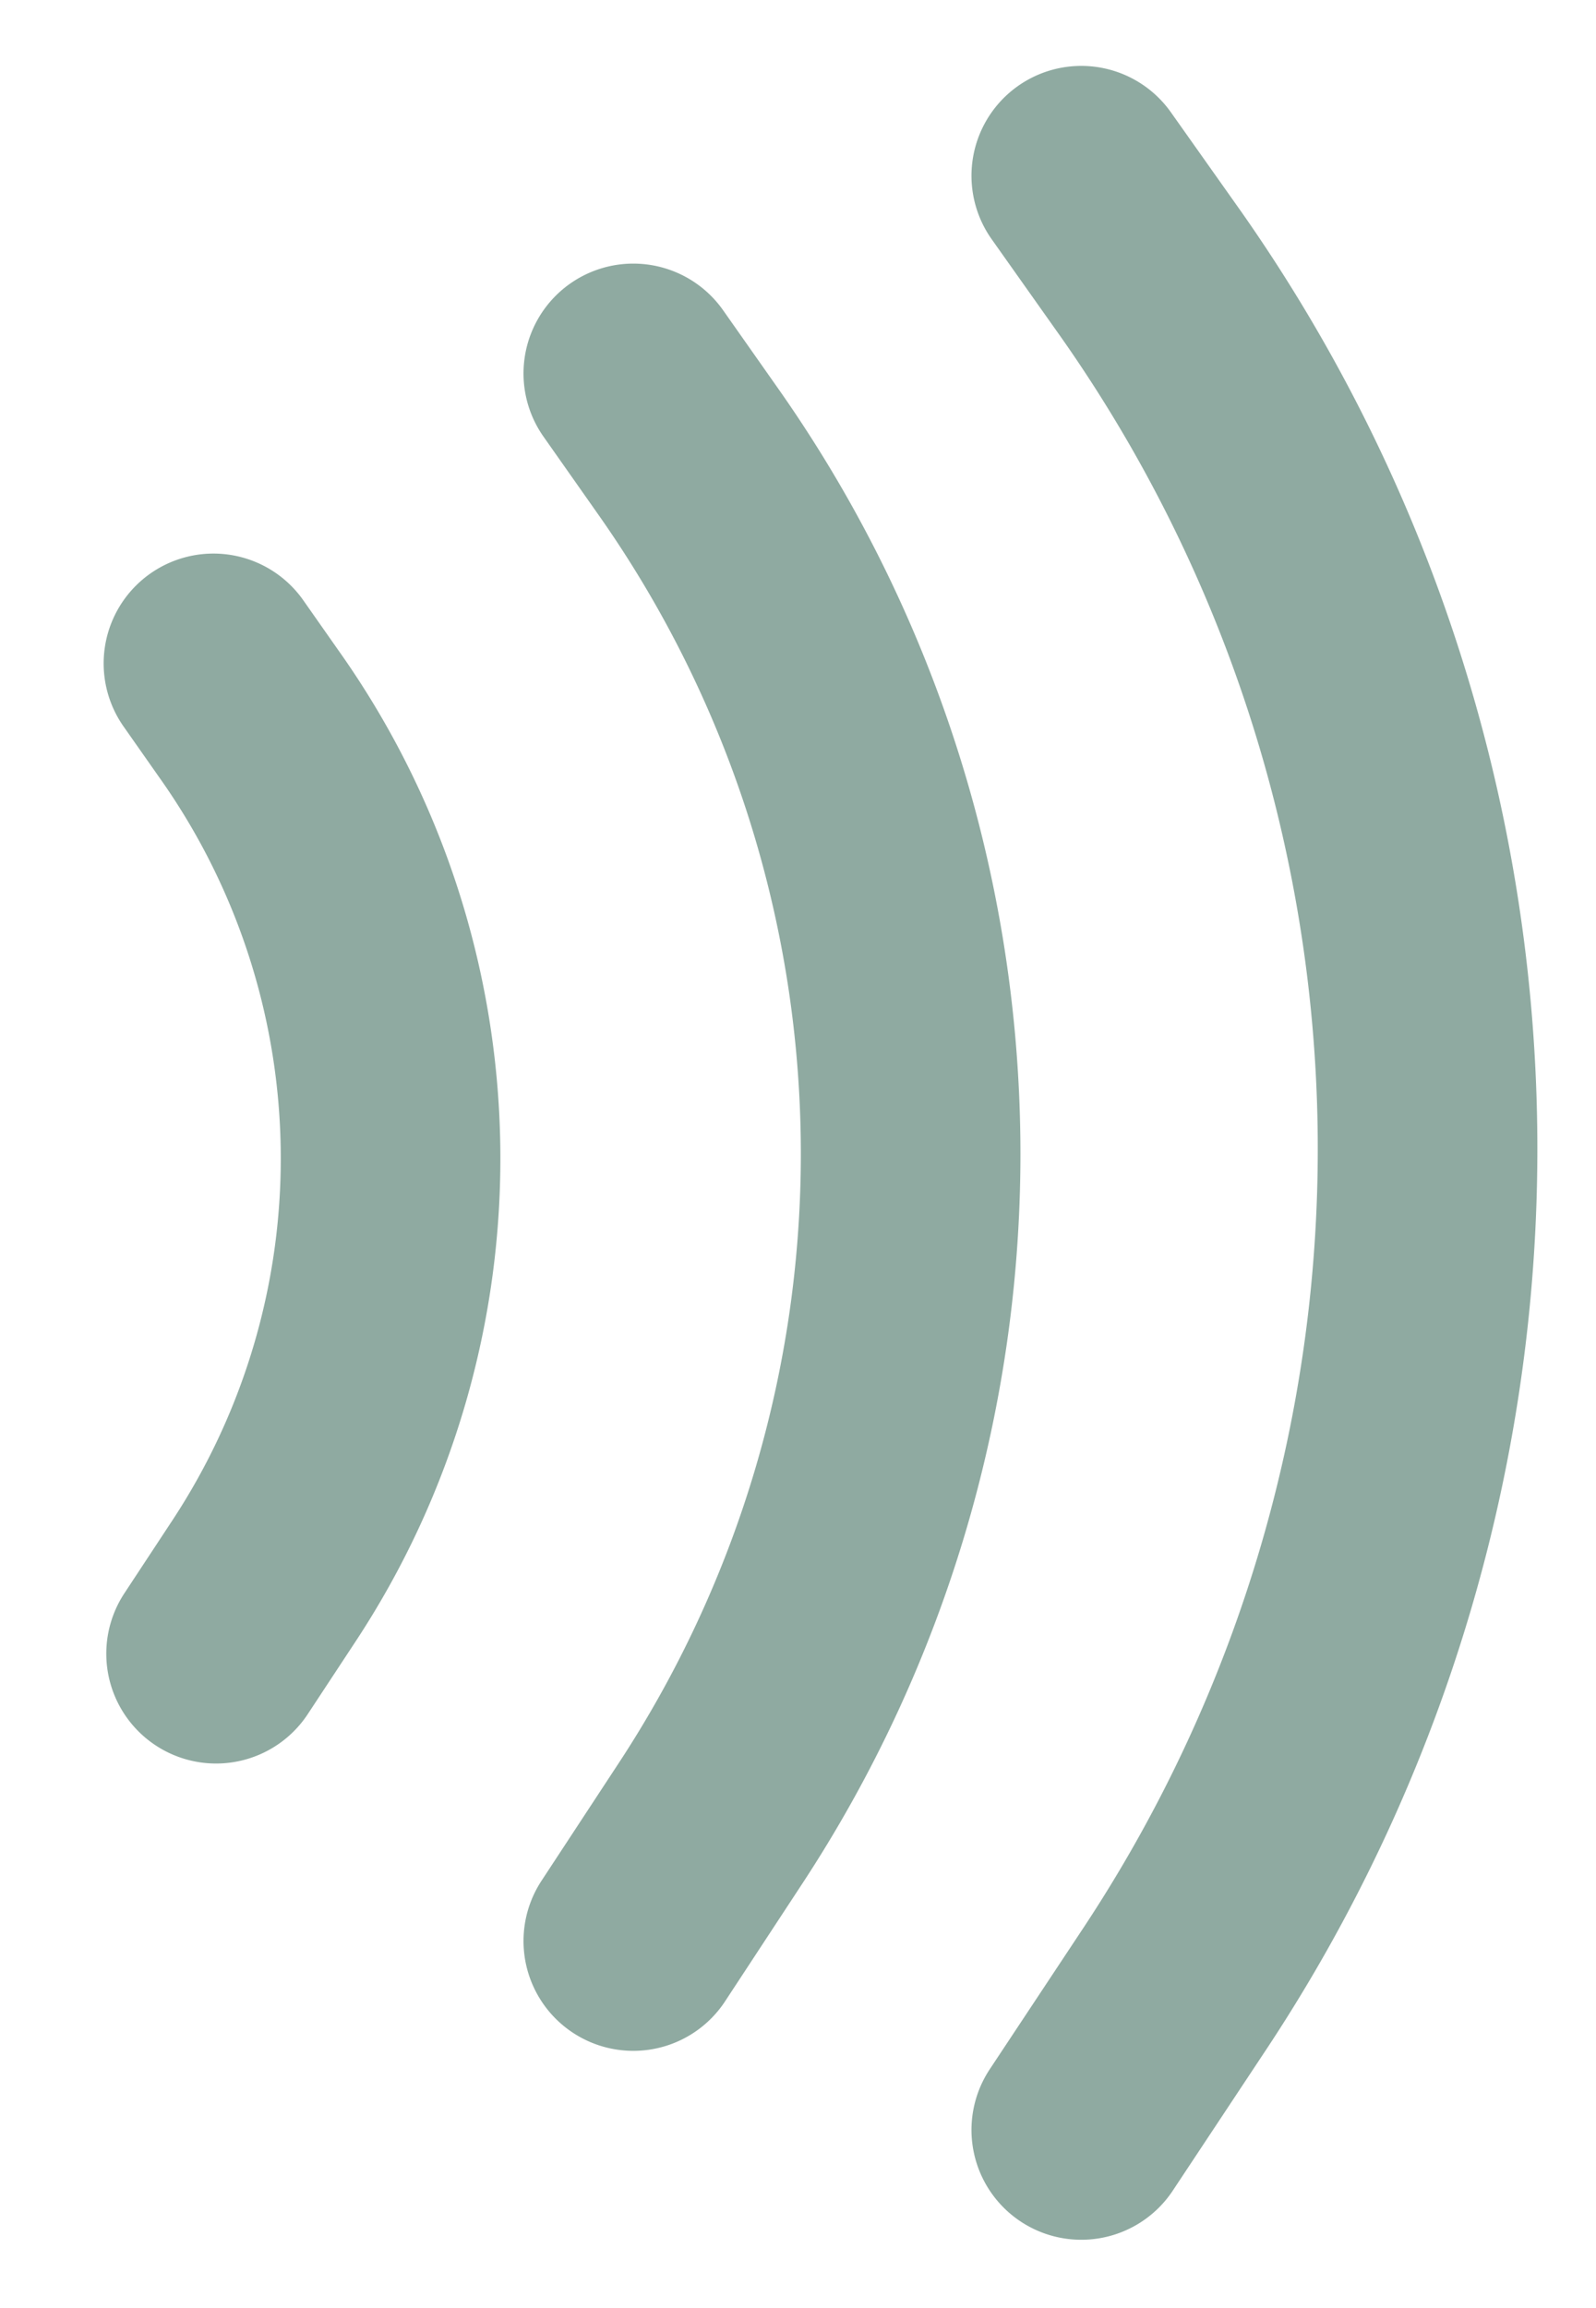 <svg id="Base" xmlns="http://www.w3.org/2000/svg" viewBox="0 0 18.17 26.27"><defs><style>.cls-1{fill:none;stroke:#8faaa1;stroke-linecap:round;stroke-miterlimit:10;stroke-width:2.5px;}</style></defs><title>Artboard 9</title><path class="cls-1" d="M2.43,7.55l.4.57A8.74,8.74,0,0,1,3,18l-.54.82"/><path class="cls-1" d="M7.21,4.25l.64.91a13.88,13.88,0,0,1,.22,15.62l-.86,1.31"/><path class="cls-1" d="M12.31,2l.8,1.13a17.31,17.31,0,0,1,.28,19.48l-1.08,1.63"/></svg>